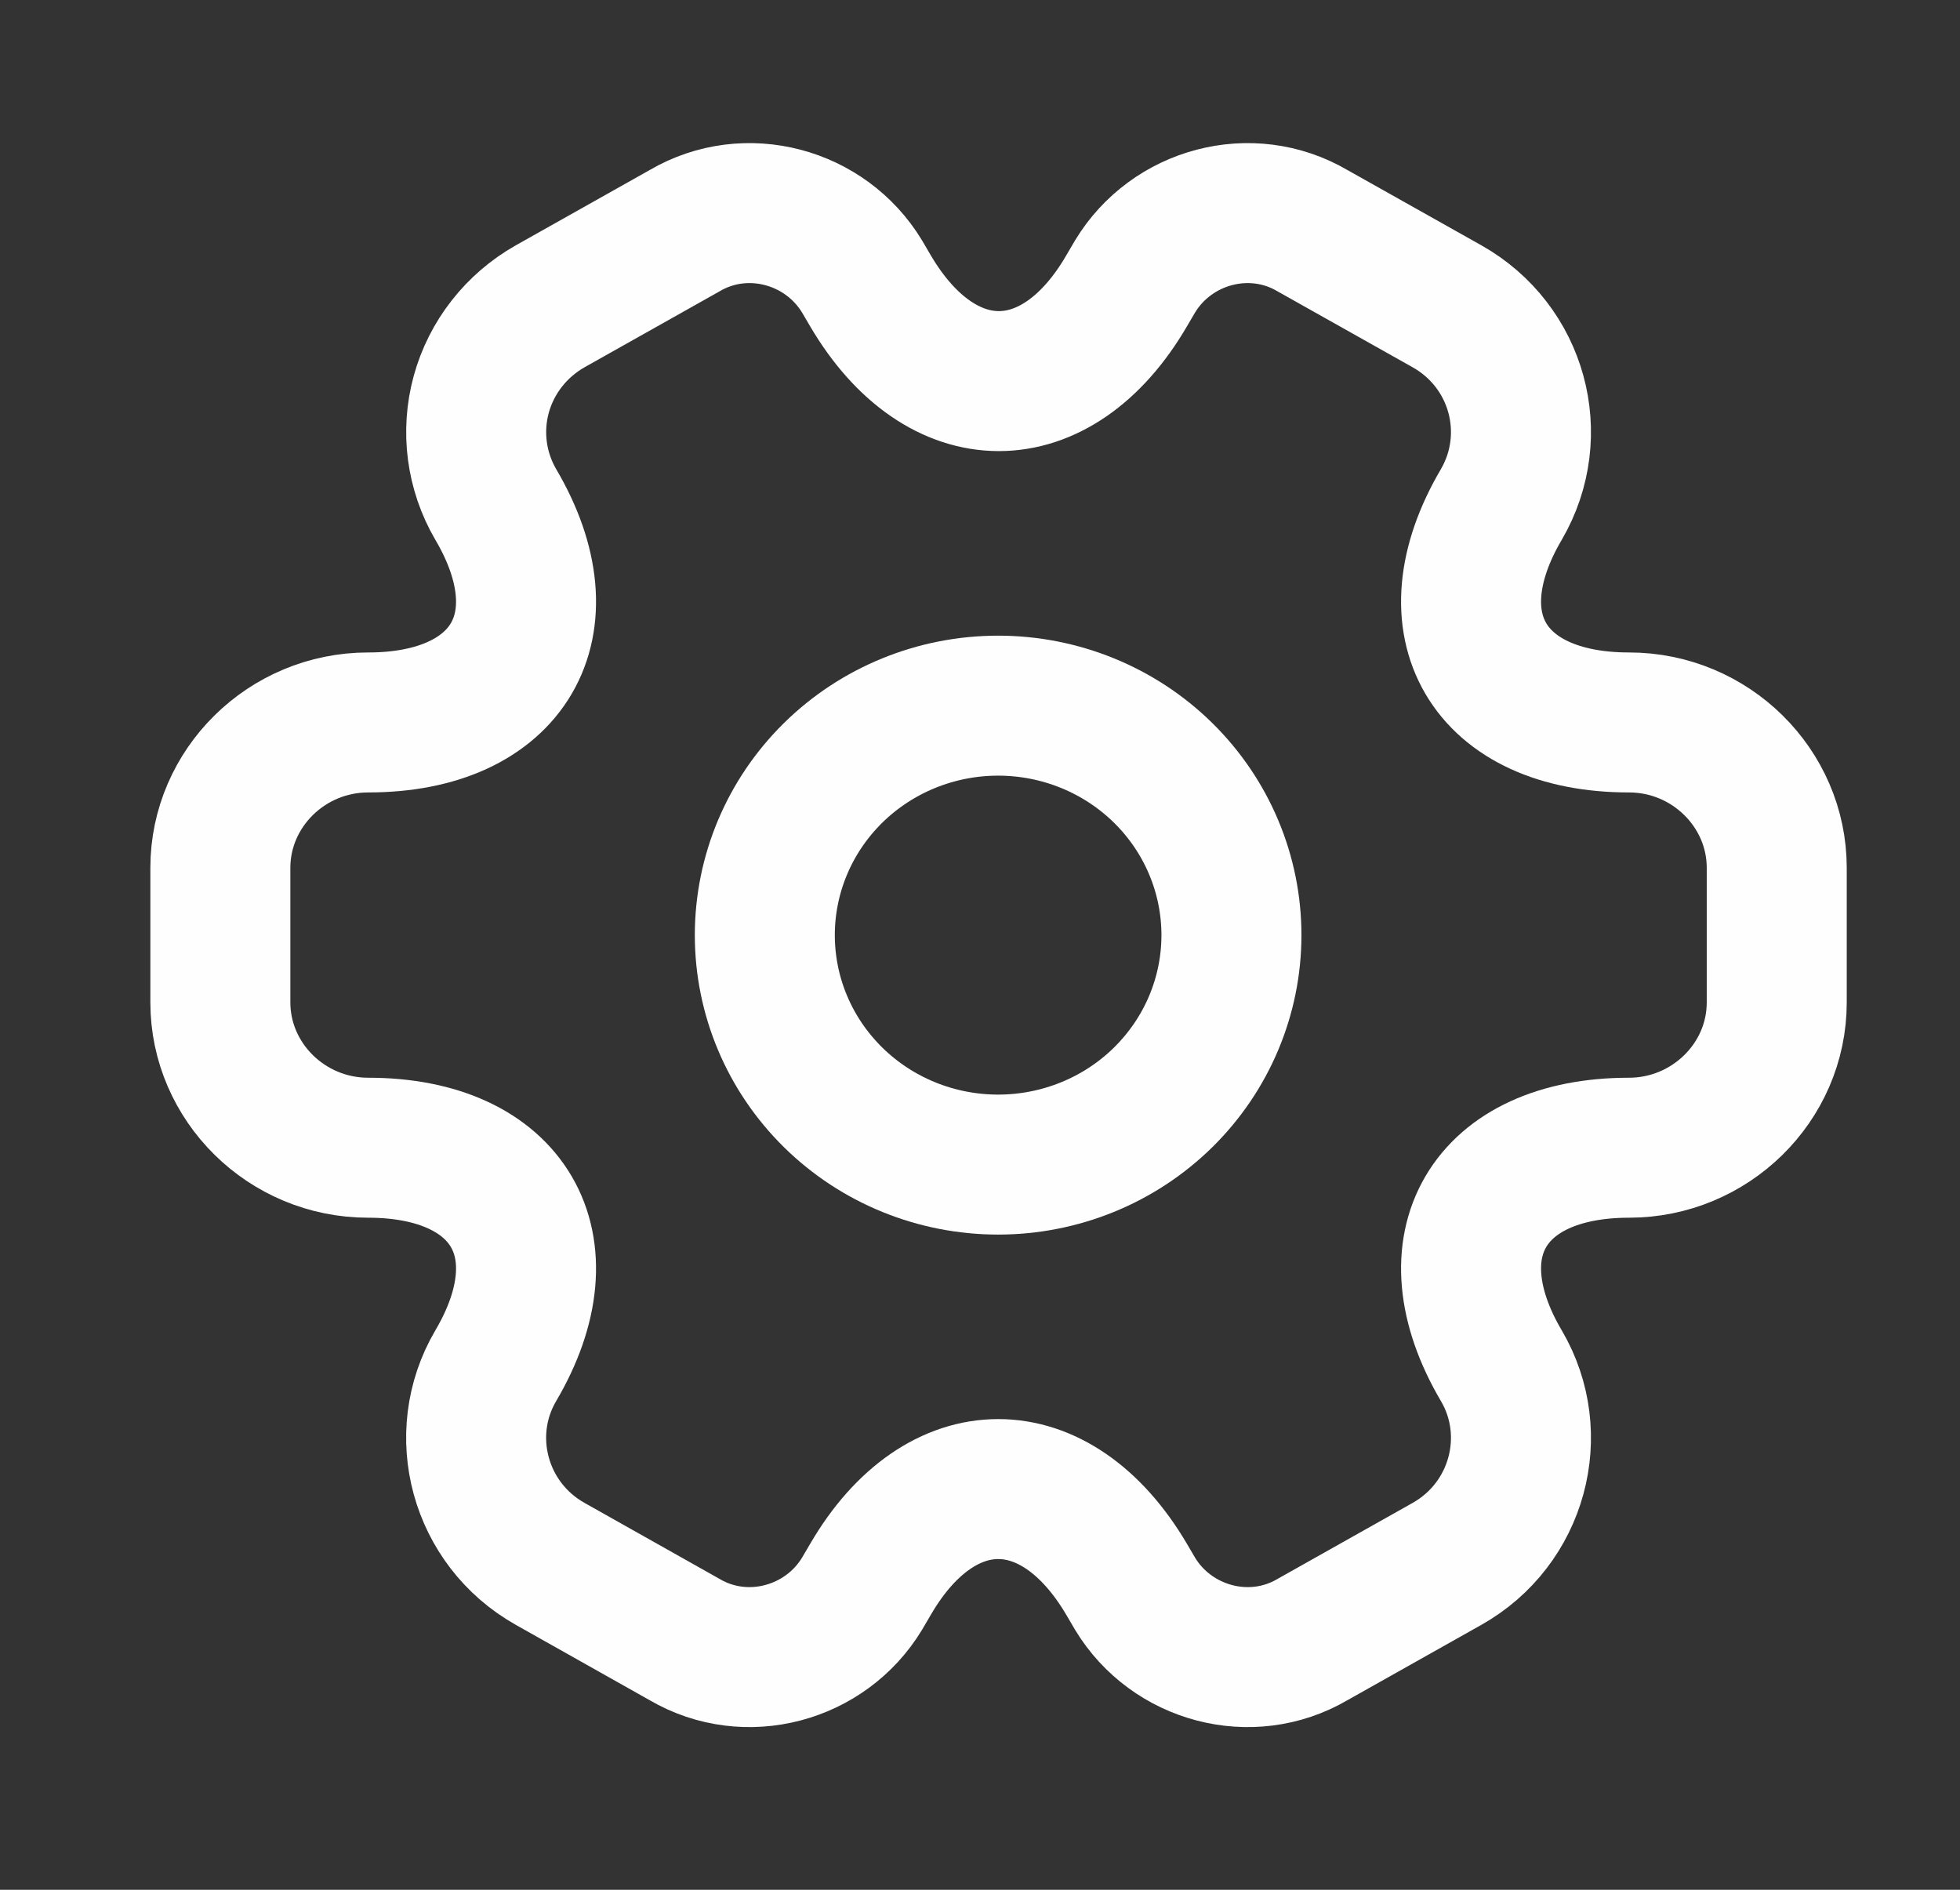 <svg width="28" height="27" viewBox="0 0 28 27" fill="none" xmlns="http://www.w3.org/2000/svg">
<rect x="0" y="0" width="28" height="27" fill="#333333" stroke="none"/>
<path d="M14.259 10.082C15.143 10.082 15.991 10.427 16.616 11.042C17.241 11.657 17.592 12.491 17.592 13.361C17.592 14.23 17.241 15.064 16.616 15.679C15.991 16.294 15.143 16.639 14.259 16.639C13.375 16.639 12.527 16.294 11.902 15.679C11.277 15.064 10.926 14.23 10.926 13.361C10.926 12.491 11.277 11.657 11.902 11.042C12.527 10.427 13.375 10.082 14.259 10.082V10.082Z" stroke="#FEFEFE" stroke-width="2" stroke-miterlimit="10" stroke-linecap="round" stroke-linejoin="round"/>
<path d="M3.148 12.398V14.322C3.148 15.458 4.093 16.398 5.26 16.398C7.271 16.398 8.093 17.797 7.082 19.513C6.504 20.497 6.848 21.775 7.86 22.344L9.782 23.426C10.659 23.939 11.793 23.633 12.315 22.77L12.437 22.562C13.437 20.846 15.082 20.846 16.093 22.562L16.215 22.77C16.737 23.633 17.871 23.939 18.748 23.426L20.671 22.344C21.682 21.775 22.026 20.497 21.448 19.513C20.437 17.797 21.259 16.398 23.271 16.398C24.426 16.398 25.382 15.469 25.382 14.322V12.398C25.382 11.262 24.437 10.322 23.271 10.322C21.259 10.322 20.437 8.923 21.448 7.207C22.026 6.213 21.682 4.945 20.671 4.376L18.748 3.295C17.871 2.781 16.737 3.087 16.215 3.95L16.093 4.158C15.093 5.874 13.448 5.874 12.437 4.158L12.315 3.95C11.793 3.087 10.659 2.781 9.782 3.295L7.86 4.376C7.375 4.651 7.021 5.103 6.875 5.634C6.73 6.164 6.804 6.73 7.082 7.207C8.093 8.923 7.271 10.322 5.26 10.322C4.093 10.322 3.148 11.262 3.148 12.398V12.398Z" stroke="#FEFEFE" stroke-width="2" stroke-miterlimit="10" stroke-linecap="round" stroke-linejoin="round"/>
</svg>
